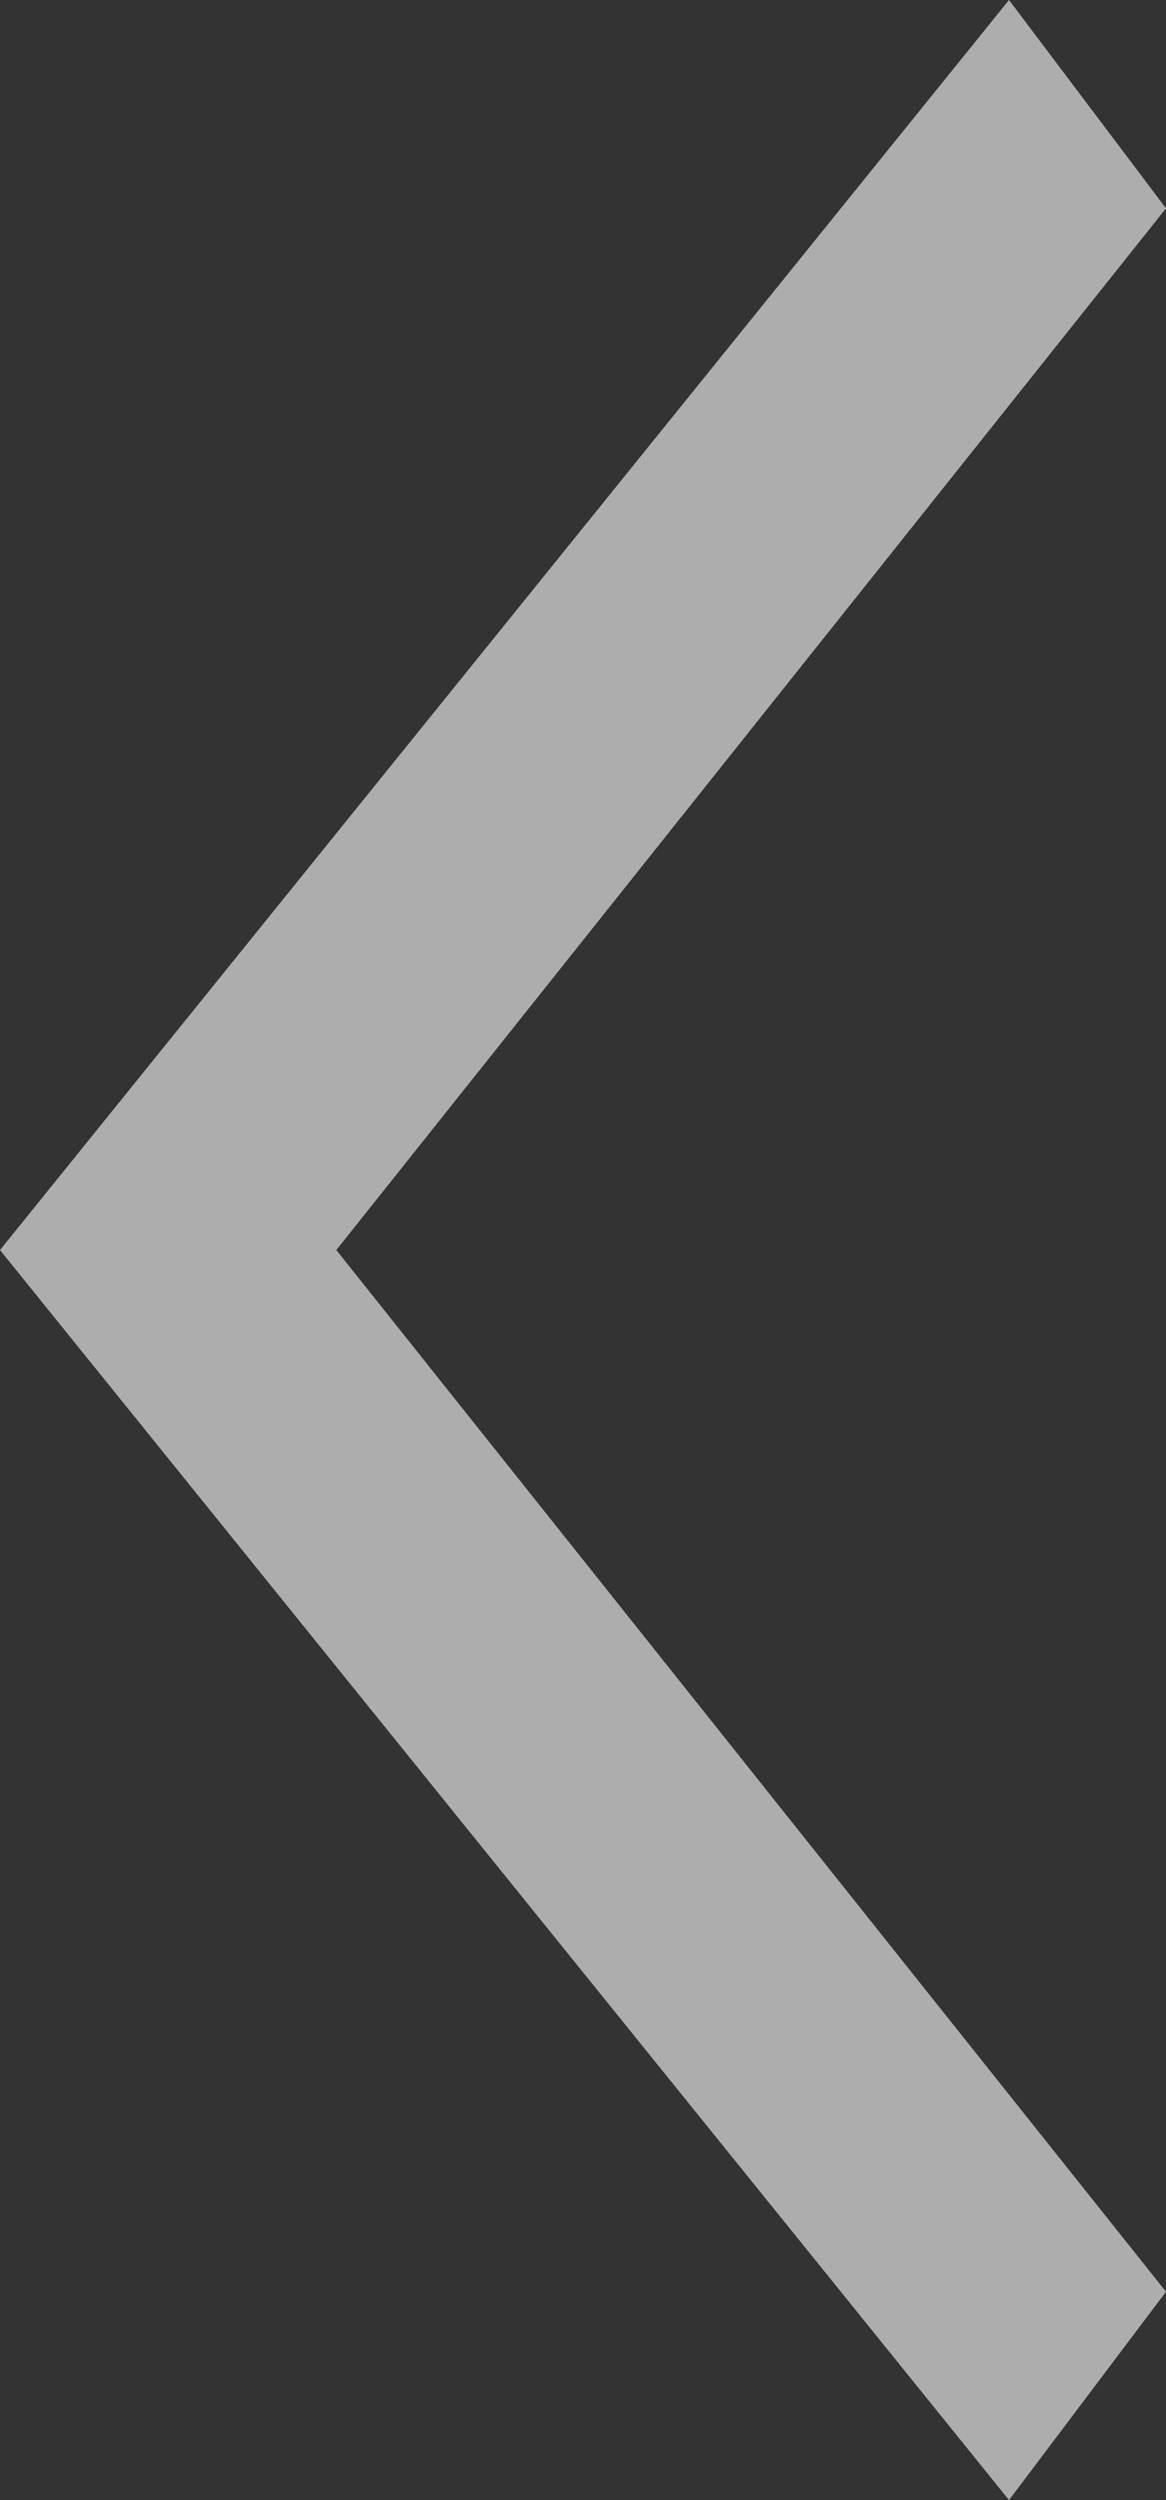 <svg width="14" height="30" viewBox="0 0 14 30" fill="none" xmlns="http://www.w3.org/2000/svg">
<rect x="0" y="0" width="14" height="30" fill="#333333" stroke="none"/>
<path d="M12.115 30L14 27.5L4.038 15L14 2.5L12.115 -1.64758e-07L1.31134e-06 15L12.115 30Z" fill="white" fill-opacity="0.6"/>
</svg>
